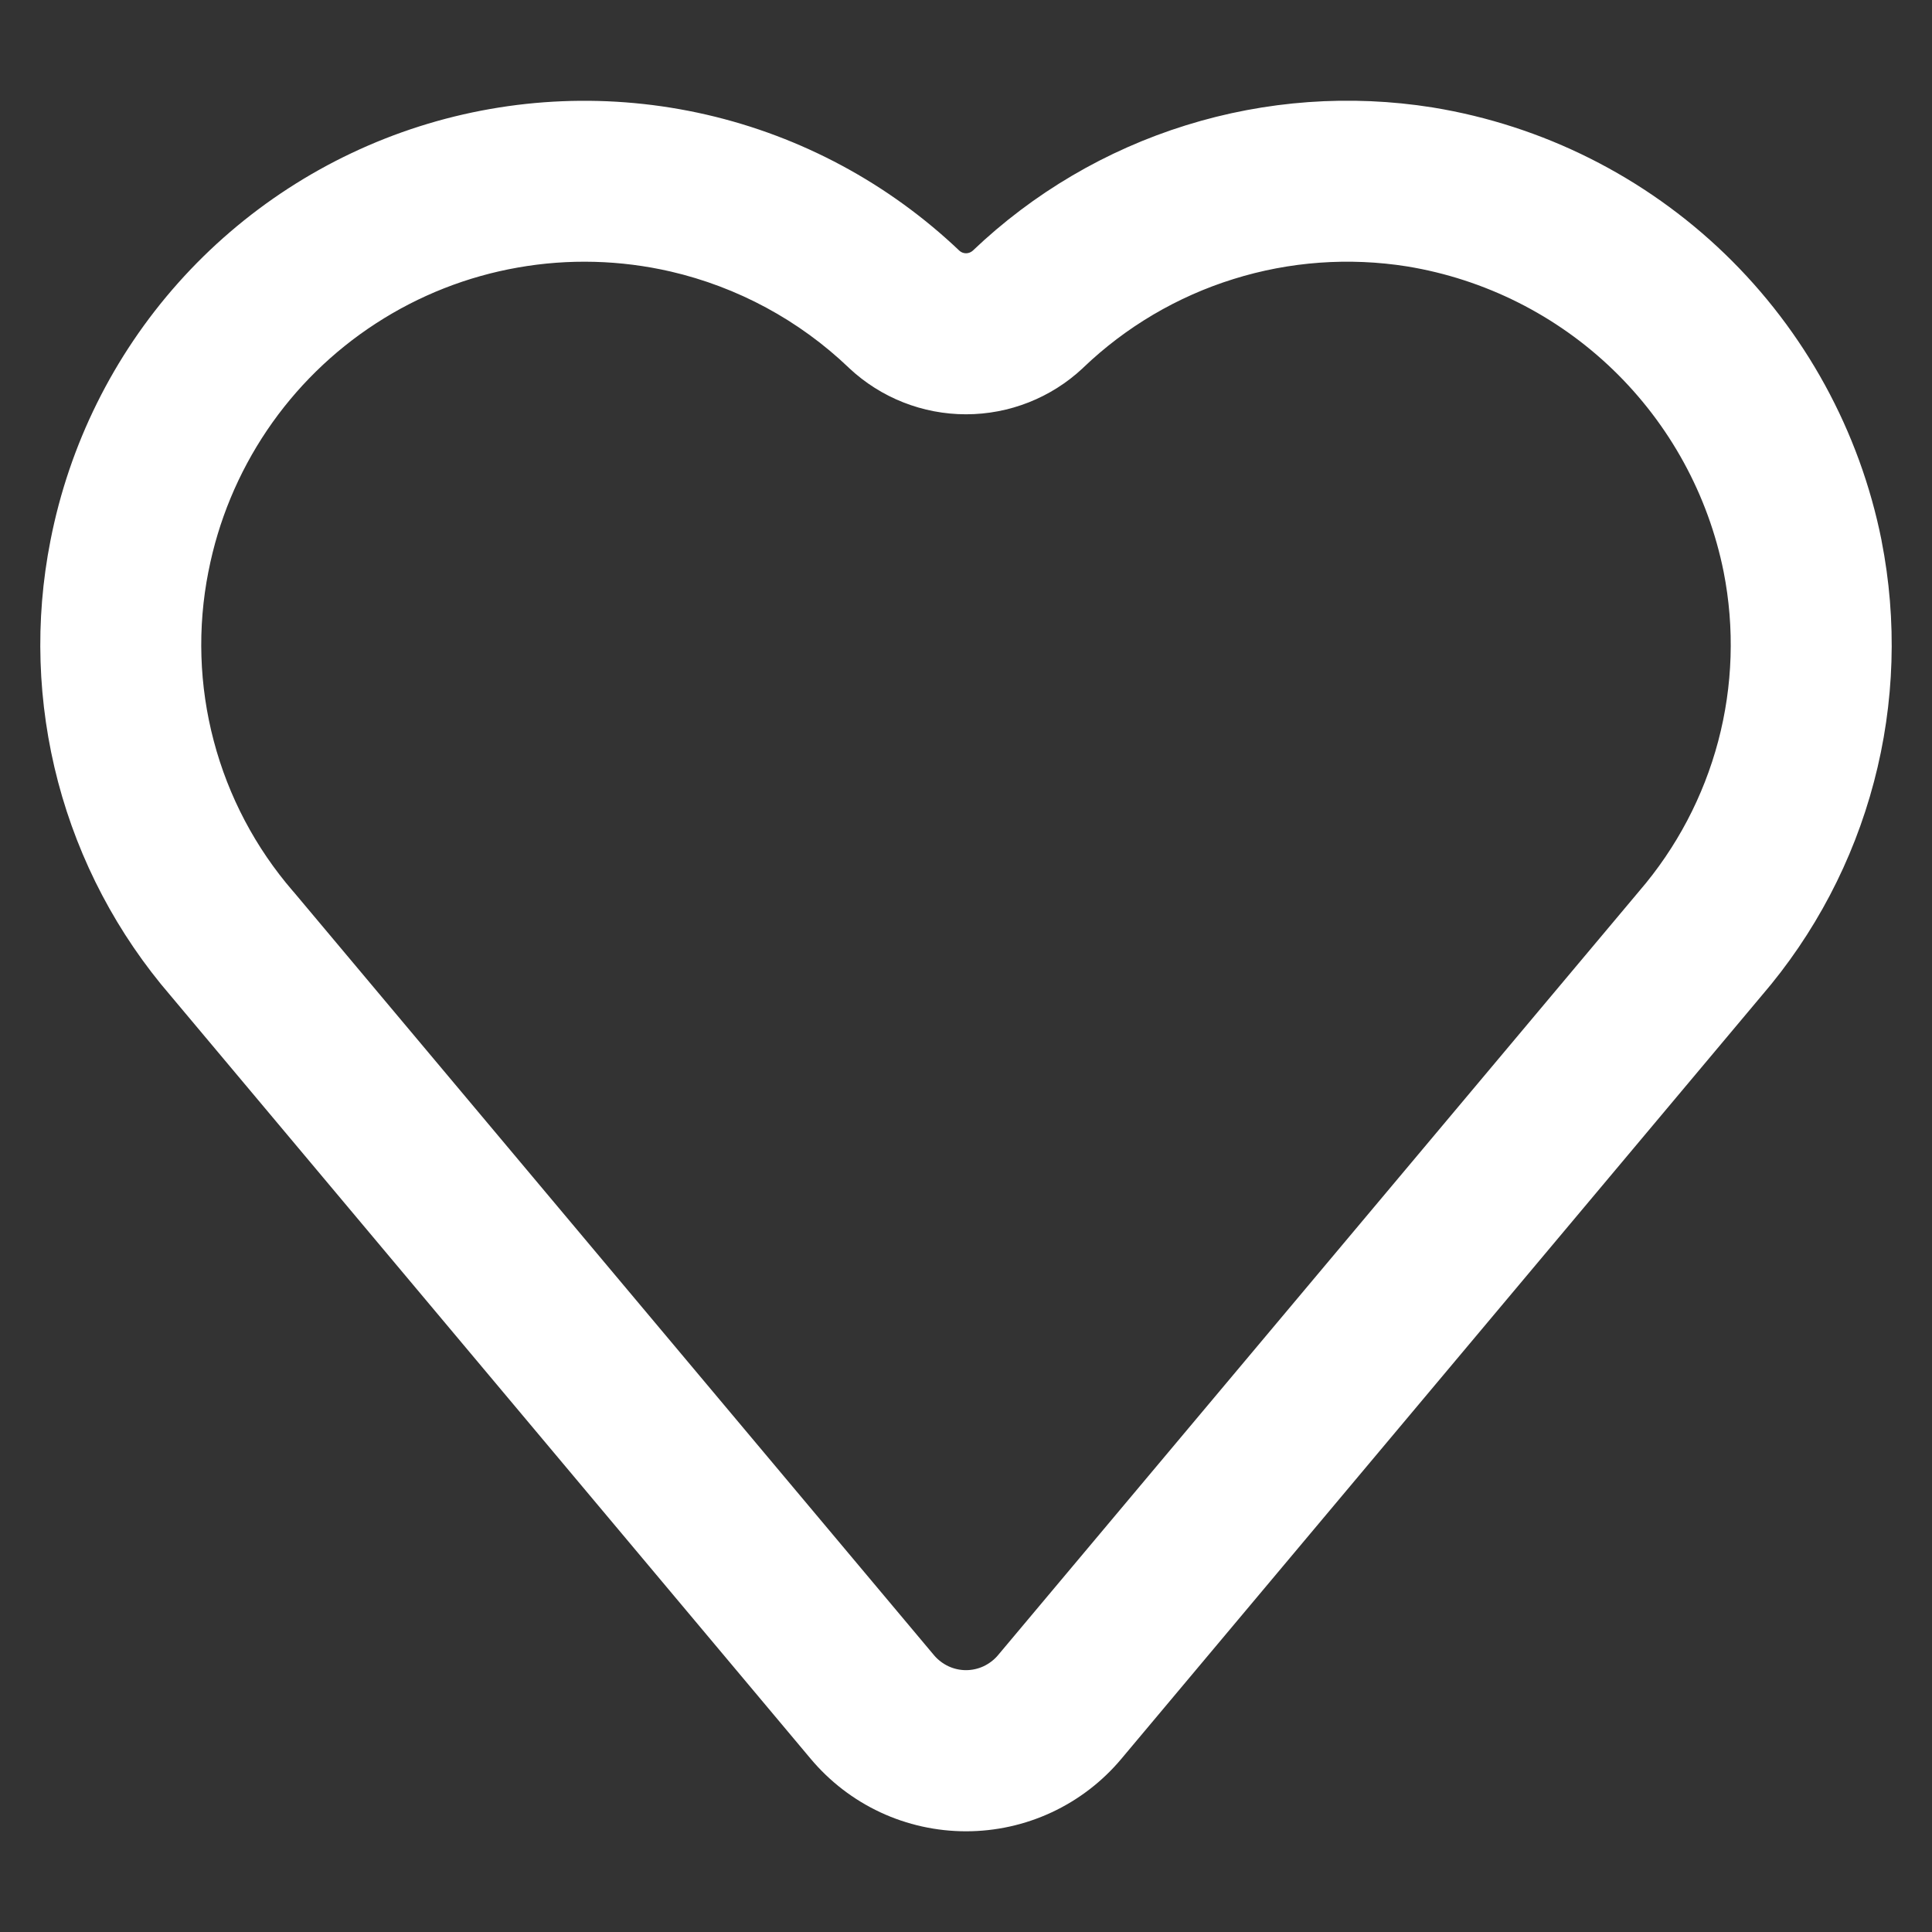 <svg width="32" height="32" viewBox="0 0 32 32" fill="none" xmlns="http://www.w3.org/2000/svg">
<rect x="0" y="0" width="32" height="32" fill="#333333" stroke="none"/>
<path d="M6.947 2.093C8.485 1.604 10.127 1.537 11.701 1.899C13.274 2.261 14.721 3.04 15.891 4.153C15.921 4.18 15.96 4.195 16.001 4.195C16.041 4.195 16.08 4.18 16.111 4.153C17.112 3.198 18.321 2.486 19.643 2.075C20.965 1.663 22.363 1.562 23.731 1.78L23.736 1.781C25.556 2.079 27.242 2.925 28.569 4.205C29.896 5.486 30.802 7.141 31.164 8.949V8.953C31.425 10.278 31.383 11.646 31.038 12.952C30.694 14.258 30.058 15.469 29.177 16.493L18.572 29.133C18.257 29.509 17.863 29.811 17.419 30.018C16.975 30.225 16.491 30.332 16.001 30.332C15.511 30.332 15.026 30.225 14.582 30.018C14.138 29.811 13.745 29.509 13.429 29.133L2.827 16.493C1.945 15.47 1.307 14.259 0.962 12.952C0.618 11.646 0.574 10.278 0.836 8.952C1.146 7.366 1.876 5.892 2.952 4.685C4.027 3.479 5.407 2.583 6.947 2.093ZM11.107 4.497C10.277 4.306 9.417 4.283 8.579 4.431C7.74 4.578 6.94 4.893 6.226 5.357C5.512 5.82 4.898 6.423 4.422 7.128C3.946 7.834 3.616 8.628 3.453 9.464L3.452 9.467C3.268 10.397 3.298 11.357 3.541 12.274C3.783 13.191 4.231 14.041 4.851 14.759L4.863 14.772L15.473 27.419C15.538 27.495 15.619 27.556 15.71 27.599C15.801 27.641 15.9 27.663 16 27.663C16.1 27.663 16.199 27.641 16.29 27.599C16.381 27.556 16.462 27.495 16.527 27.419L27.151 14.759C27.769 14.041 28.216 13.192 28.459 12.276C28.701 11.361 28.732 10.402 28.549 9.472C28.293 8.196 27.654 7.029 26.718 6.125C25.782 5.221 24.592 4.624 23.308 4.413C22.345 4.26 21.36 4.331 20.43 4.622C19.499 4.912 18.648 5.414 17.944 6.088L17.933 6.099C17.409 6.589 16.718 6.862 16 6.862C15.282 6.862 14.591 6.589 14.067 6.099L14.057 6.089C13.234 5.303 12.216 4.754 11.107 4.497Z" fill="white"/>
</svg>
